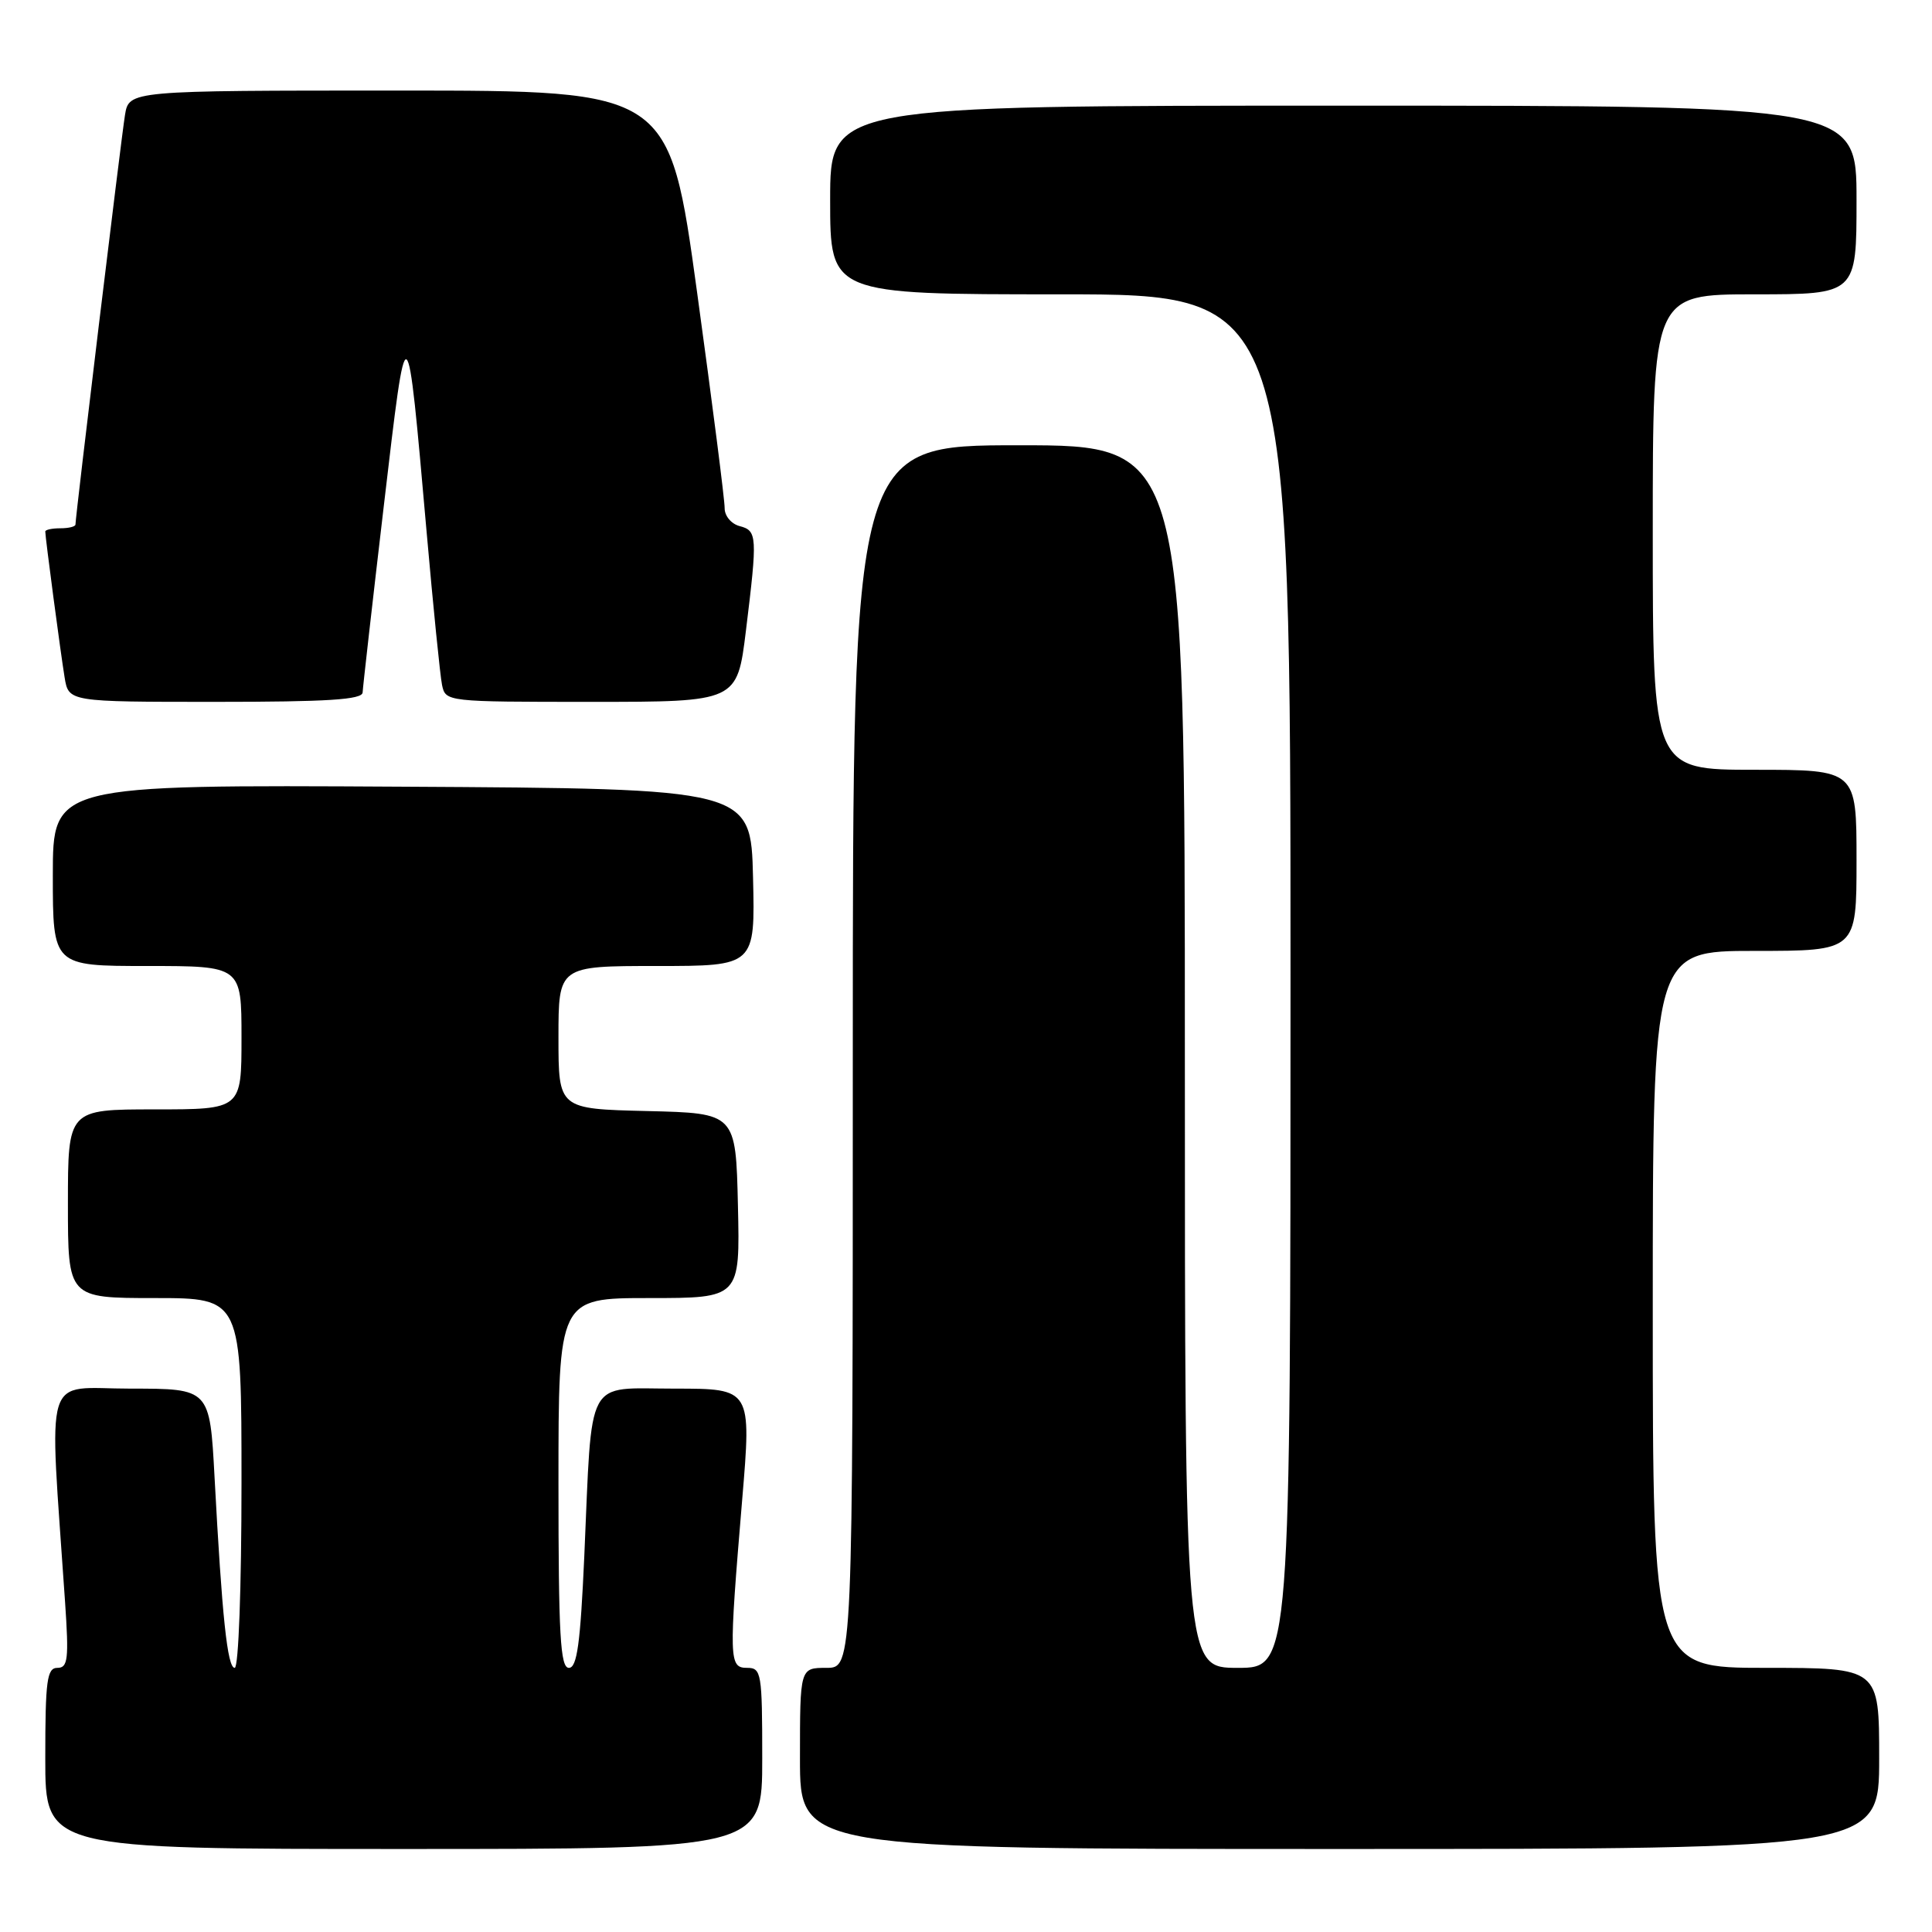 <?xml version="1.0" encoding="UTF-8" standalone="no"?>
<!DOCTYPE svg PUBLIC "-//W3C//DTD SVG 1.1//EN" "http://www.w3.org/Graphics/SVG/1.1/DTD/svg11.dtd" >
<svg xmlns="http://www.w3.org/2000/svg" xmlns:xlink="http://www.w3.org/1999/xlink" version="1.1" viewBox="0 0 256 256">
 <g >
 <path fill="currentColor"
d=" M 101.00 233.00 C 101.00 221.67 100.89 221.00 99.00 221.00 C 96.59 221.00 96.56 220.00 98.34 198.75 C 99.58 184.00 99.58 184.00 89.38 184.00 C 77.44 184.00 78.49 182.03 77.42 206.25 C 76.90 217.80 76.46 221.00 75.38 221.00 C 74.24 221.00 74.00 216.66 74.00 196.50 C 74.00 172.00 74.00 172.00 86.03 172.00 C 98.06 172.00 98.06 172.00 97.78 159.75 C 97.50 147.50 97.50 147.50 85.75 147.22 C 74.00 146.94 74.00 146.94 74.00 137.47 C 74.00 128.00 74.00 128.00 87.03 128.00 C 100.06 128.00 100.06 128.00 99.78 116.25 C 99.50 104.50 99.50 104.50 53.25 104.24 C 7.00 103.98 7.00 103.98 7.00 115.99 C 7.00 128.00 7.00 128.00 19.50 128.00 C 32.00 128.00 32.00 128.00 32.00 137.50 C 32.00 147.00 32.00 147.00 20.50 147.00 C 9.00 147.00 9.00 147.00 9.00 159.50 C 9.00 172.00 9.00 172.00 20.50 172.00 C 32.00 172.00 32.00 172.00 32.00 196.50 C 32.00 210.32 31.61 221.00 31.10 221.00 C 30.13 221.00 29.42 214.28 28.43 195.75 C 27.80 184.00 27.80 184.00 17.28 184.00 C 5.56 184.00 6.50 180.94 8.62 212.25 C 9.14 219.86 9.00 221.00 7.61 221.00 C 6.22 221.00 6.00 222.65 6.00 233.00 C 6.00 245.00 6.00 245.00 53.50 245.00 C 101.00 245.00 101.00 245.00 101.00 233.00 Z  M 249.00 233.00 C 249.00 221.00 249.00 221.00 234.00 221.00 C 219.00 221.00 219.00 221.00 219.00 173.50 C 219.00 126.00 219.00 126.00 232.50 126.00 C 246.00 126.00 246.00 126.00 246.00 114.00 C 246.00 102.00 246.00 102.00 232.50 102.00 C 219.00 102.00 219.00 102.00 219.00 70.50 C 219.00 39.00 219.00 39.00 232.50 39.00 C 246.00 39.00 246.00 39.00 246.00 26.50 C 246.00 14.00 246.00 14.00 178.00 14.00 C 110.00 14.00 110.00 14.00 110.00 26.50 C 110.00 39.00 110.00 39.00 140.50 39.00 C 171.00 39.00 171.00 39.00 171.00 130.00 C 171.00 221.00 171.00 221.00 164.00 221.00 C 157.00 221.00 157.00 221.00 157.00 140.00 C 157.00 59.00 157.00 59.00 135.00 59.00 C 113.00 59.00 113.00 59.00 113.00 140.00 C 113.00 221.00 113.00 221.00 109.50 221.00 C 106.00 221.00 106.00 221.00 106.00 233.00 C 106.00 245.00 106.00 245.00 177.50 245.00 C 249.00 245.00 249.00 245.00 249.00 233.00 Z  M 48.05 91.75 C 48.08 91.06 49.34 79.93 50.86 67.00 C 53.96 40.61 53.89 40.57 56.53 70.50 C 57.40 80.40 58.32 89.51 58.57 90.75 C 59.04 92.99 59.13 93.00 78.36 93.00 C 97.68 93.00 97.68 93.00 98.84 83.56 C 100.38 71.01 100.34 70.32 98.00 69.71 C 96.90 69.42 96.01 68.36 96.02 67.34 C 96.04 66.33 94.39 53.46 92.37 38.75 C 88.69 12.00 88.69 12.00 52.89 12.00 C 17.09 12.00 17.09 12.00 16.56 15.25 C 16.06 18.29 10.00 68.42 10.00 69.50 C 10.00 69.78 9.10 70.00 8.00 70.00 C 6.90 70.00 6.00 70.19 6.00 70.43 C 6.00 71.21 8.02 86.46 8.56 89.75 C 9.09 93.00 9.09 93.00 28.55 93.00 C 43.42 93.00 48.01 92.71 48.05 91.75 Z "/>
</g>
</svg>